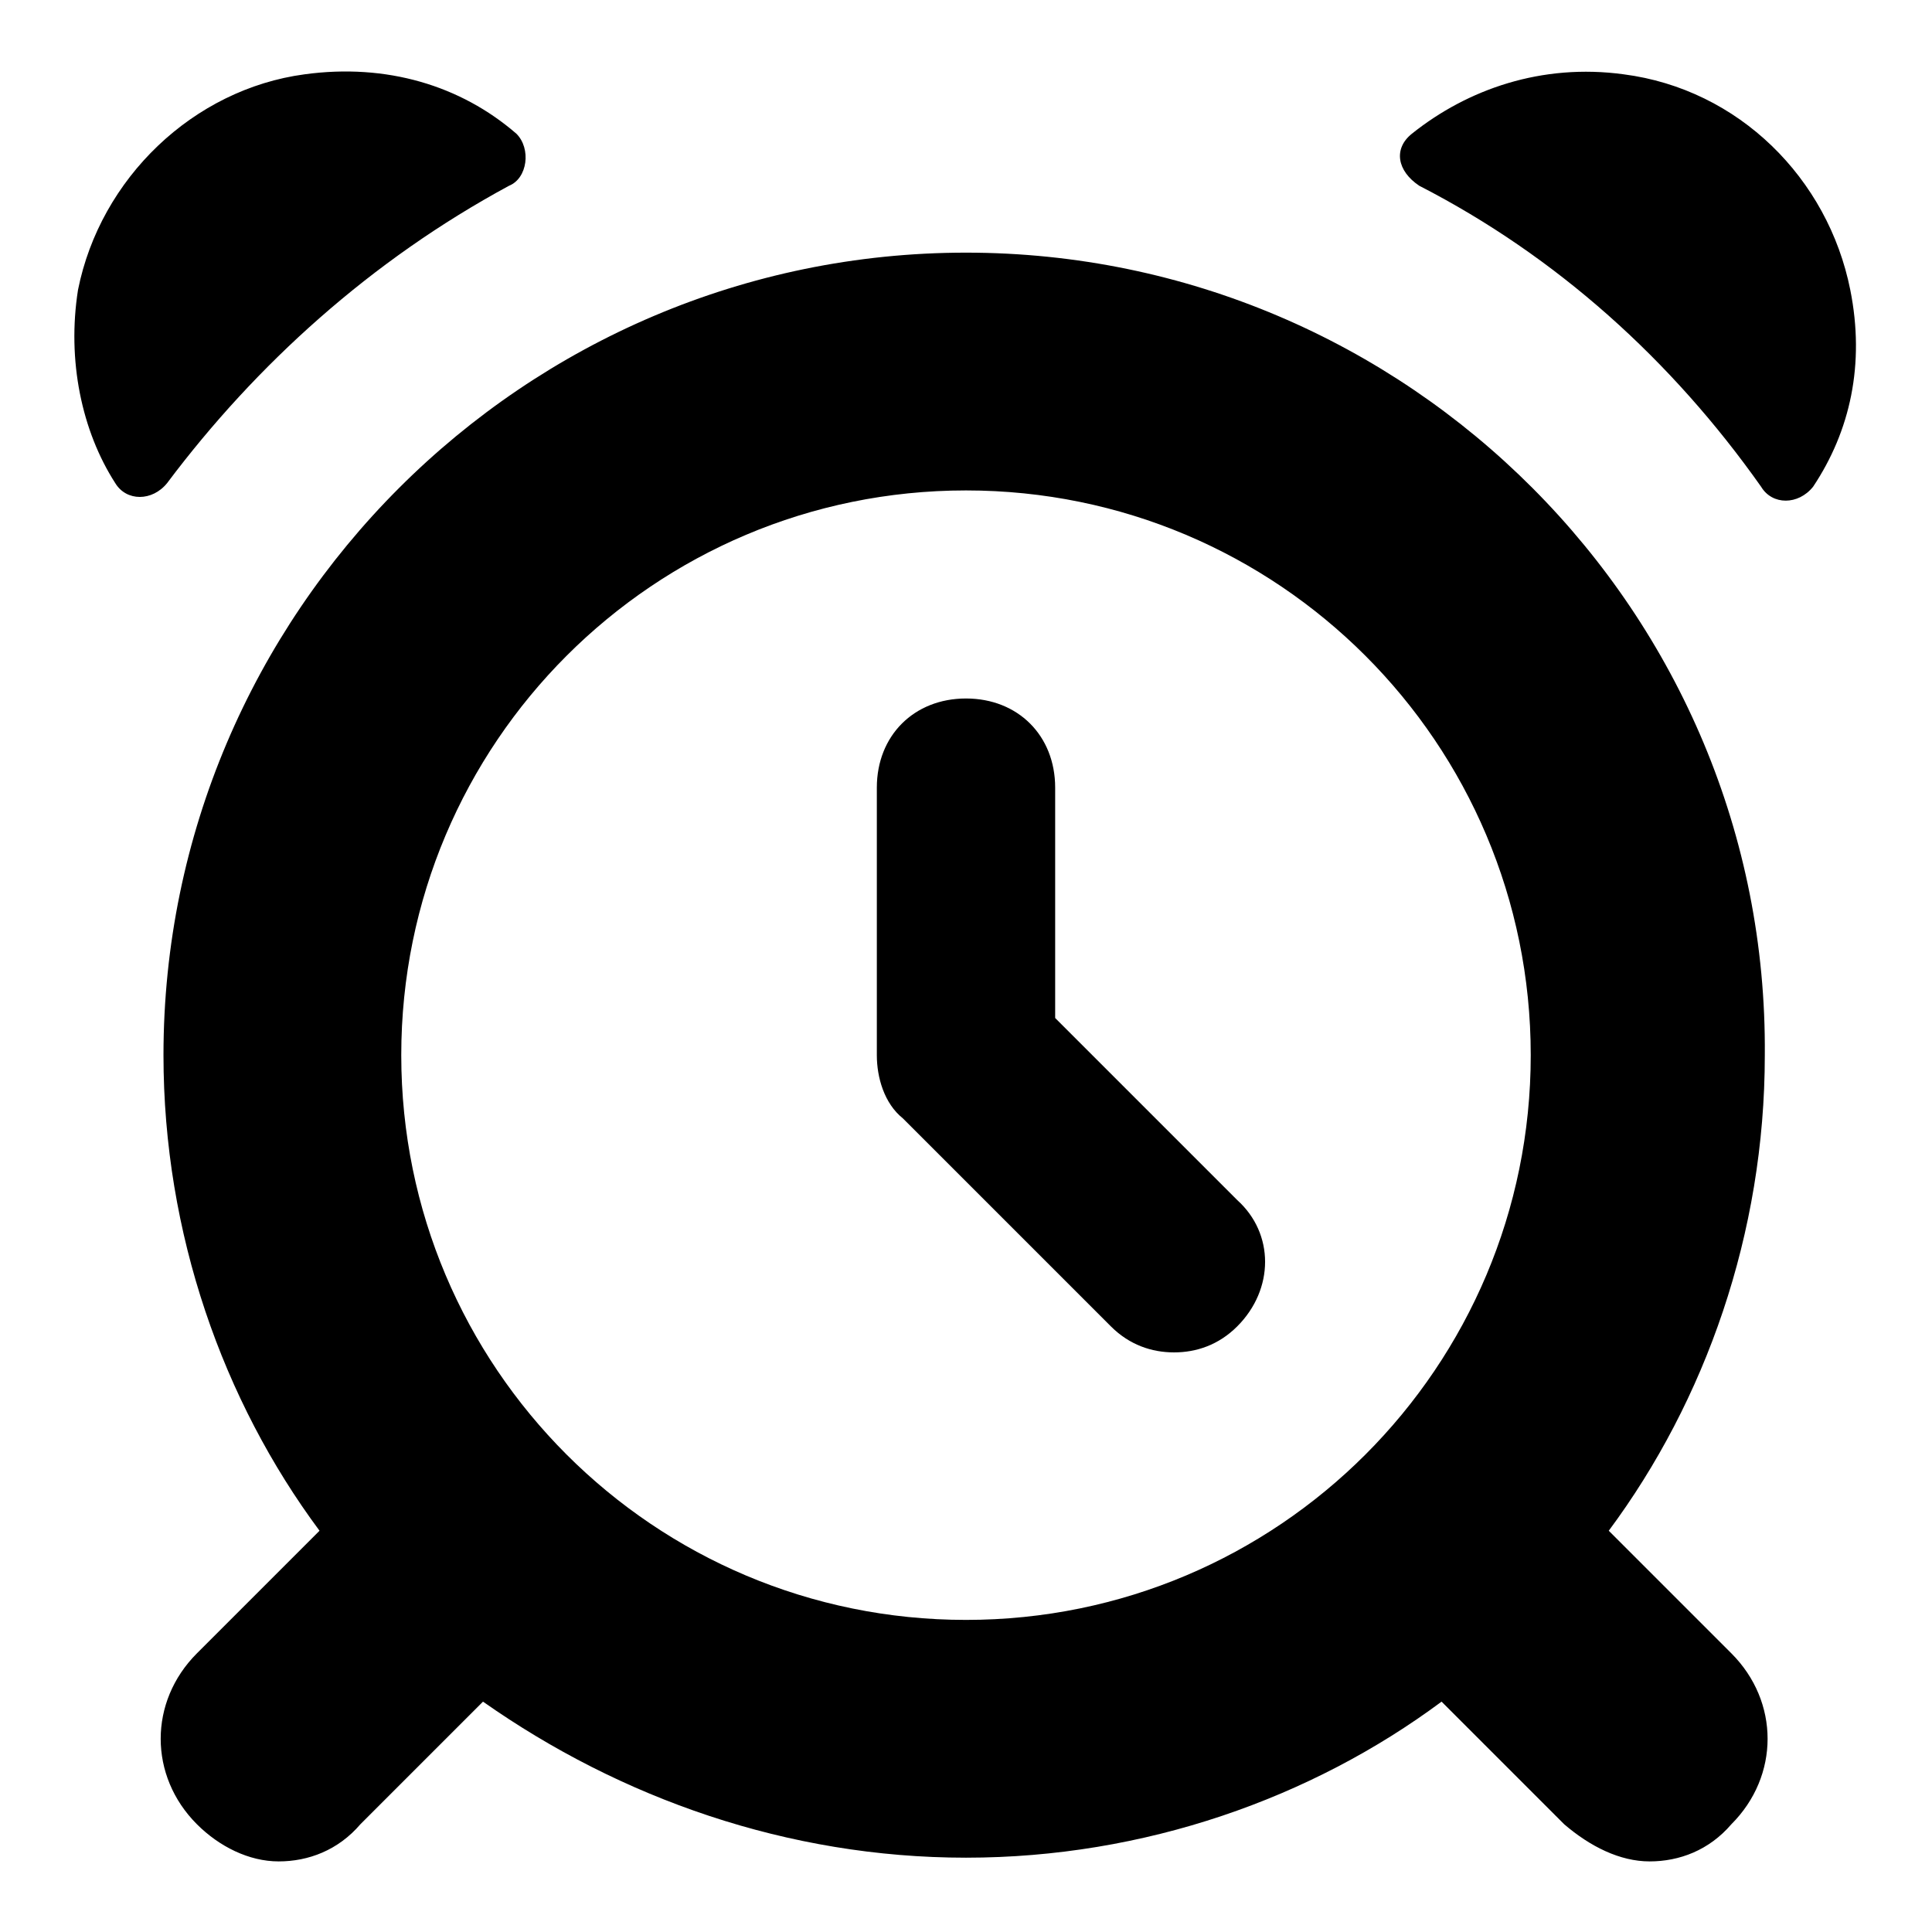<?xml version="1.0"?><svg xmlns="http://www.w3.org/2000/svg" width="52" height="52" viewBox="0 0 52 52"><g><path d="m49.8 7.8c-0.6-3-3-5.4-6.1-5.8-2.2-0.3-4.2 0.4-5.7 1.6-0.5 0.4-0.4 1 0.2 1.4 3.7 1.9 6.8 4.7 9.2 8.1 0.3 0.5 1 0.5 1.4 0 1-1.5 1.4-3.3 1-5.3z m-36.1-2.8c0.5-0.2 0.6-1 0.2-1.4-1.5-1.3-3.5-1.9-5.7-1.6-3 0.4-5.5 2.8-6.1 5.8-0.3 1.9 0.1 3.8 1 5.2 0.3 0.5 1 0.5 1.4 0 2.4-3.2 5.5-6 9.2-8z m12.3 1.8c-11.9 0-21.6 9.7-21.6 21.6 0 4.8 1.6 9.3 4.2 12.8l-3.3 3.3c-1.3 1.3-1.3 3.3 0 4.6 0.6 0.6 1.4 1 2.2 1s1.6-0.3 2.2-1l3.3-3.3c3.7 2.6 8.2 4.2 13 4.2s9.3-1.6 12.8-4.2l3.3 3.3c0.7 0.6 1.5 1 2.3 1s1.6-0.3 2.2-1c1.3-1.3 1.3-3.3 0-4.6l-3.3-3.3c2.6-3.5 4.2-8 4.2-12.8 0.1-11.9-9.6-21.6-21.5-21.6z m-15.2 21.6c0-8.4 6.8-15.2 15.2-15.2s15.2 6.8 15.2 15.2-6.8 15.2-15.2 15.2-15.2-6.8-15.2-15.2z m17.6-1v-6.2c0-1.4-1-2.4-2.4-2.4s-2.4 1-2.4 2.4v7.2c0 0.6 0.2 1.3 0.7 1.7l5.6 5.6c0.5 0.5 1.1 0.7 1.7 0.7s1.2-0.2 1.7-0.7c1-1 1-2.5 0-3.4l-4.9-4.9z"></path></g></svg>